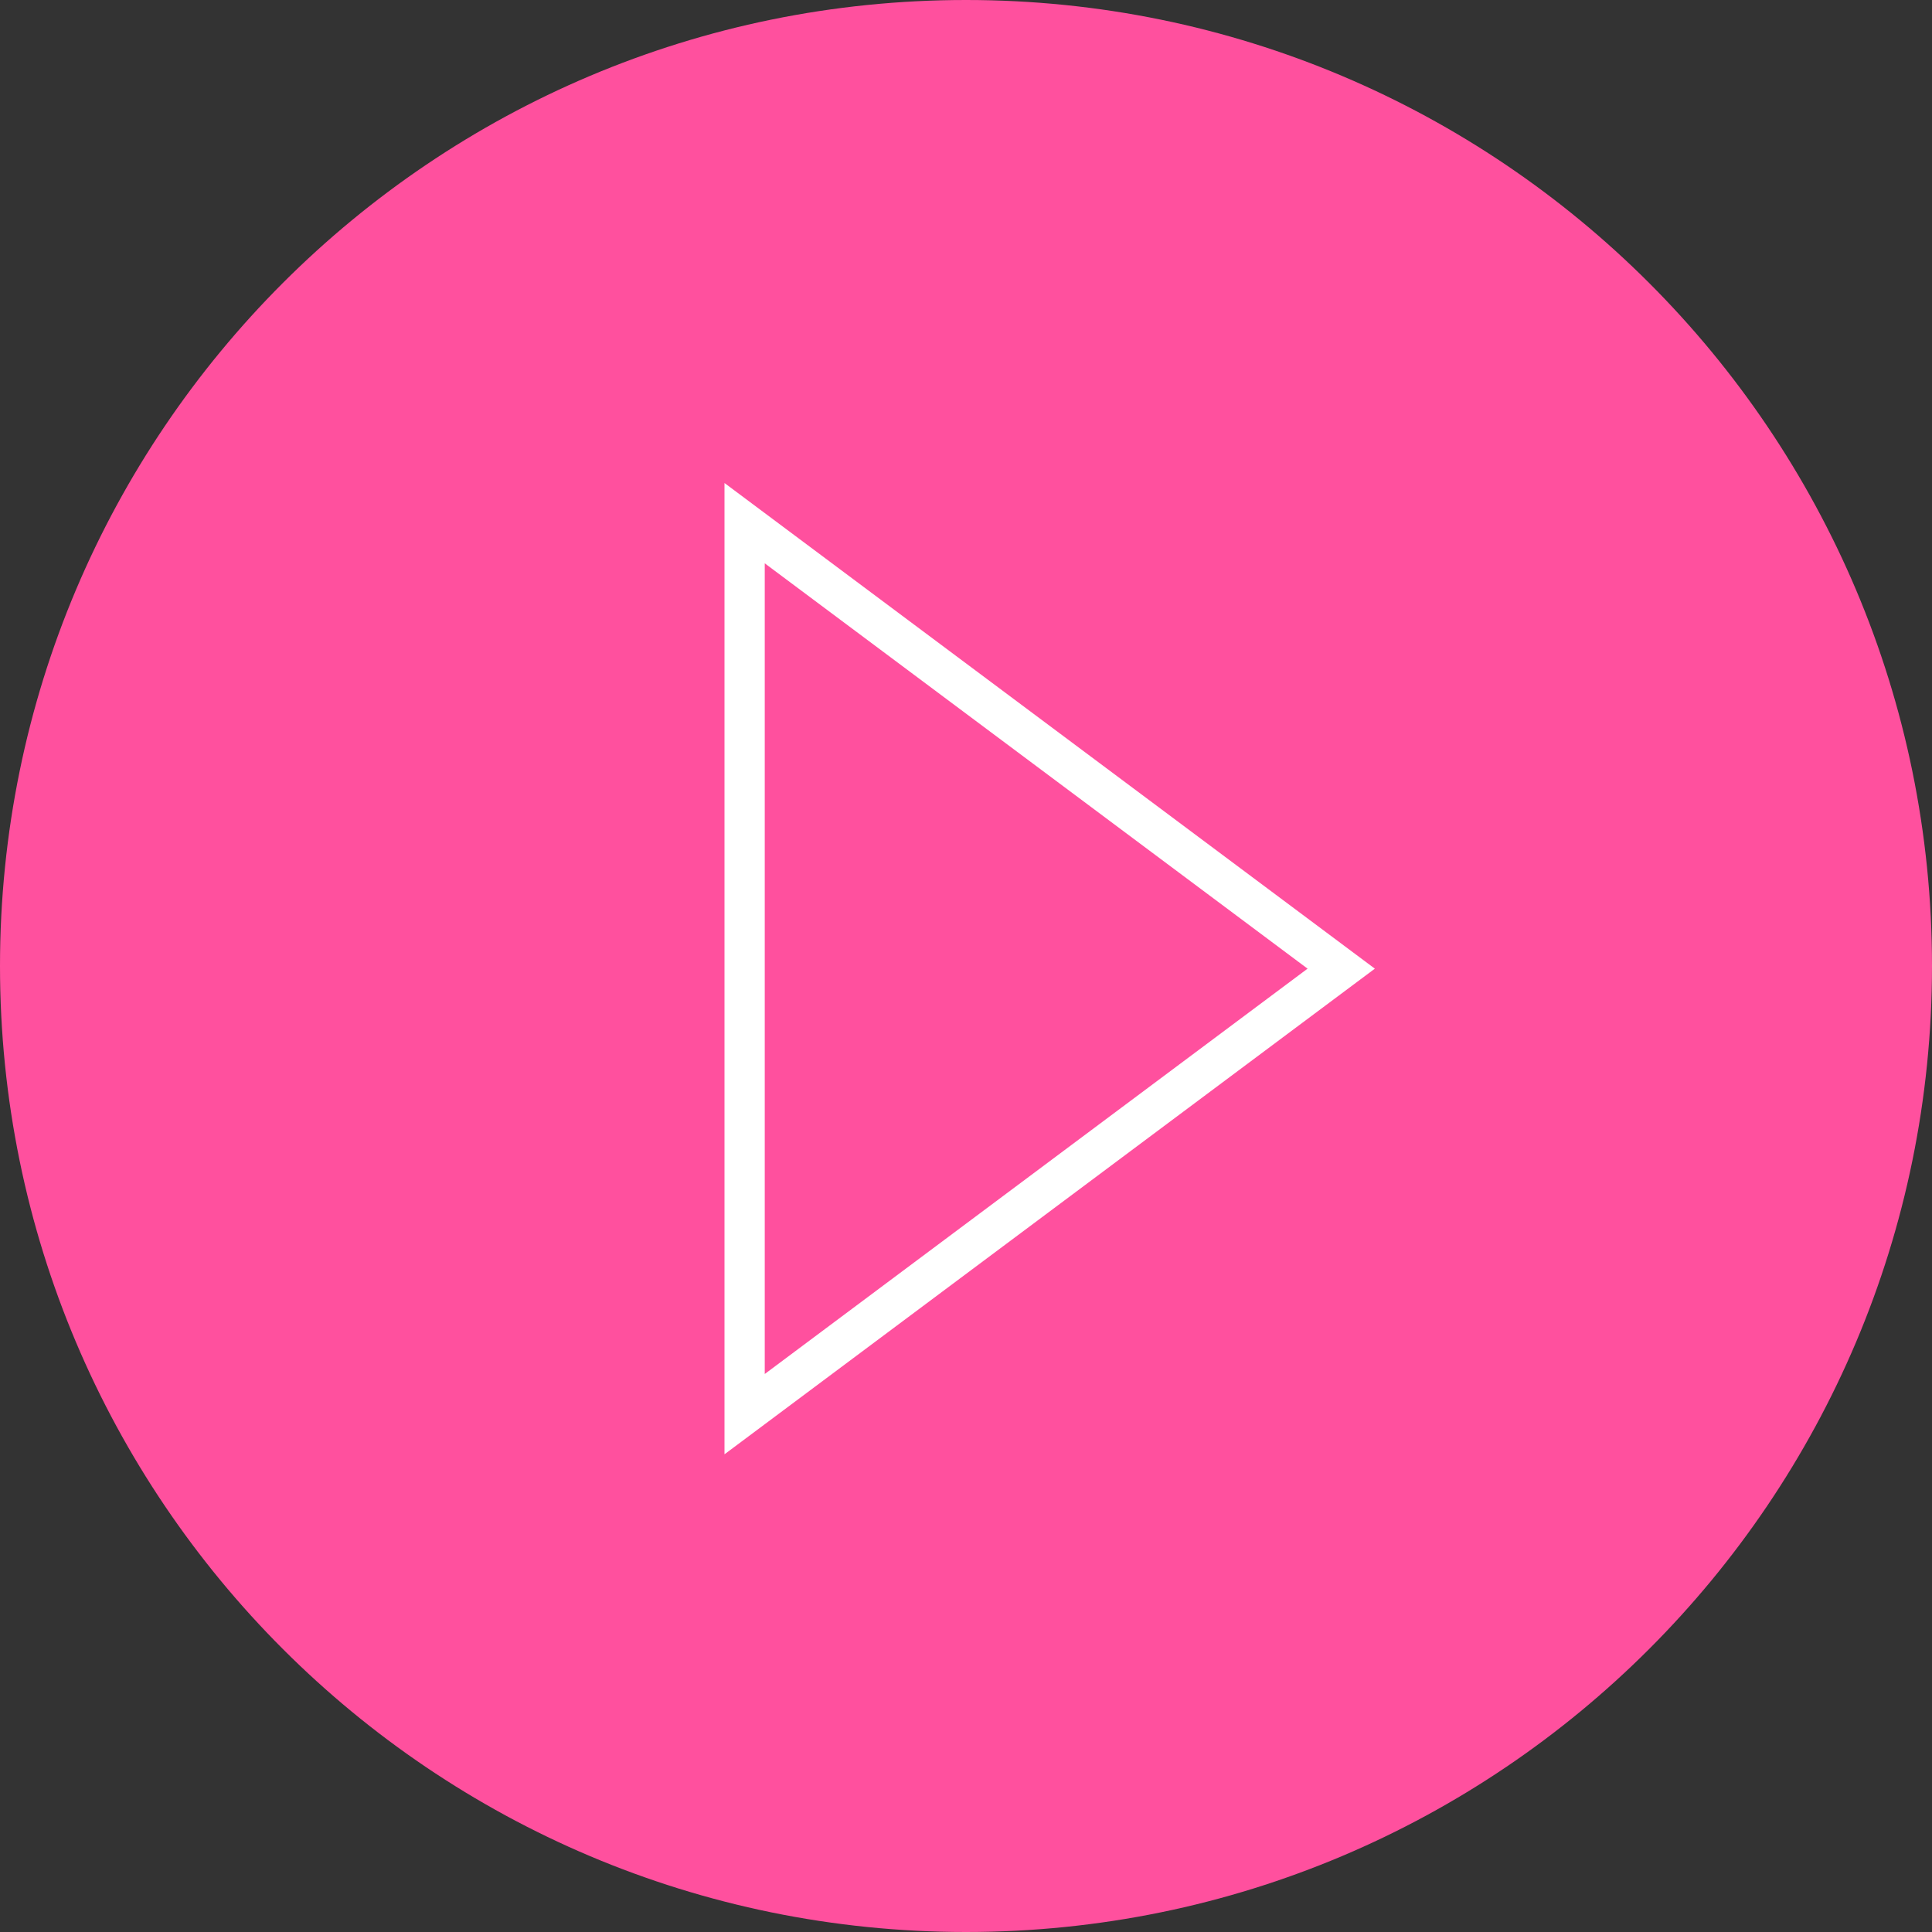 <?xml version="1.0" encoding="UTF-8"?>
<svg width="24px" height="24px" viewBox="0 0 24 24" version="1.1" xmlns="http://www.w3.org/2000/svg" xmlns:xlink="http://www.w3.org/1999/xlink">
    <rect x="0" y="0" width="24" height="24" fill="#333333" stroke="none"/>
    <!-- Generator: Sketch 46.2 (44496) - http://www.bohemiancoding.com/sketch -->
    <title>video copy 5</title>
    <desc>Created with Sketch.</desc>
    <defs></defs>
    <g id="Icons-24-x-24px" stroke="none" stroke-width="1" fill="none" fill-rule="evenodd">
        <g id="video-copy-5">
            <path d="M12,24 C5.372,24 0,18.628 0,12 C0,5.372 5.372,0 12,0 C18.628,0 24,5.372 24,12 C24,18.628 18.628,24 12,24 Z" id="Fill-1" fill="#FF509E"></path>
            <path d="M9.25,6.499 L9.25,17.567 L16.661,12.033 L9.25,6.499 Z" id="Path-3" stroke="#FFFFFF" stroke-width="0.5"></path>
        </g>
    </g>
</svg>